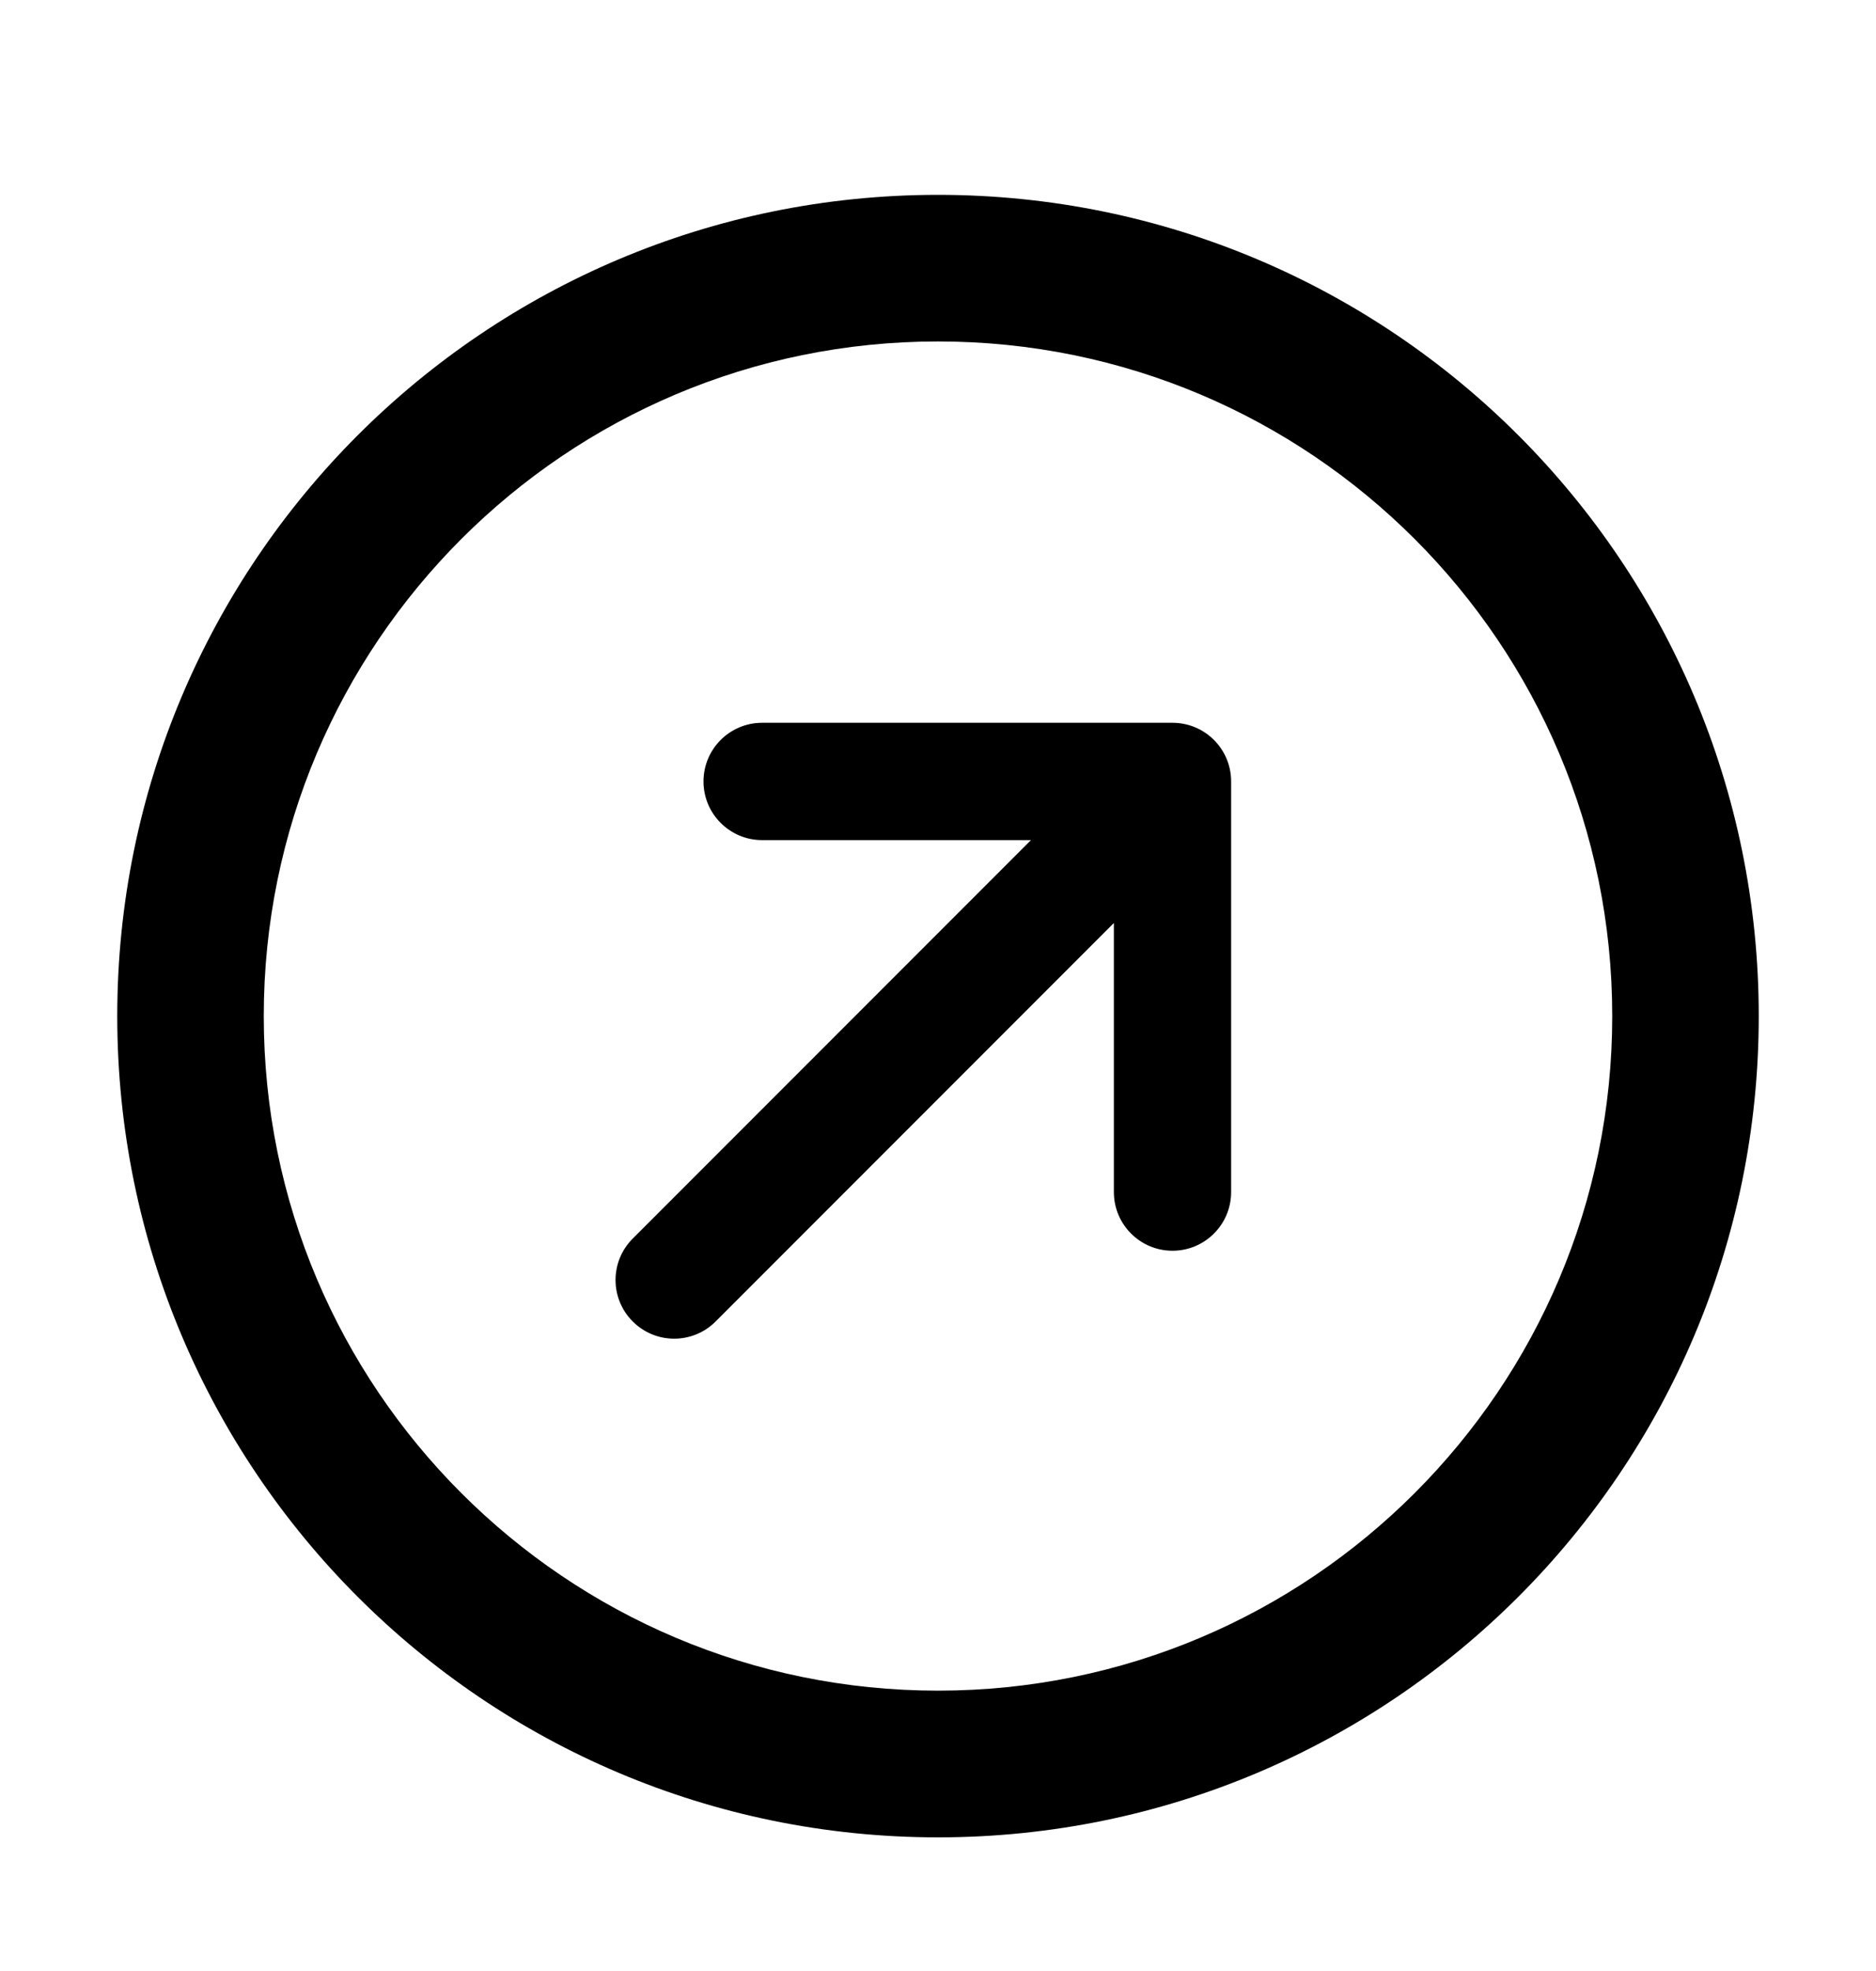 <svg width="20" height="21" viewBox="0 0 20 21" fill="none" xmlns="http://www.w3.org/2000/svg">
<path fill-rule="evenodd" clip-rule="evenodd" d="M7.5 8.326C7.5 7.98 7.78 7.701 8.125 7.701H12.5C12.845 7.701 13.125 7.98 13.125 8.326V12.701C13.125 13.046 12.845 13.326 12.5 13.326C12.155 13.326 11.875 13.046 11.875 12.701V9.834L7.629 14.08C7.385 14.324 6.99 14.324 6.746 14.08C6.501 13.836 6.501 13.44 6.746 13.196L10.991 8.951H8.125C7.78 8.951 7.5 8.671 7.5 8.326Z" fill="currentColor"/>
<path fill-rule="evenodd" clip-rule="evenodd" d="M3.813 4.638C5.395 3.056 7.584 2.076 10 2.076C12.416 2.076 14.605 3.056 16.187 4.638C17.77 6.221 18.75 8.41 18.75 10.826C18.75 13.242 17.77 15.43 16.187 17.013C14.605 18.595 12.416 19.576 10 19.576C7.584 19.576 5.395 18.595 3.813 17.013C2.23 15.43 1.25 13.242 1.25 10.826C1.25 8.41 2.23 6.221 3.813 4.638ZM10 3.638C8.015 3.638 6.219 4.442 4.918 5.743C3.616 7.045 2.812 8.841 2.812 10.826C2.812 12.811 3.616 14.606 4.918 15.908C6.219 17.209 8.015 18.013 10 18.013C11.985 18.013 13.781 17.209 15.082 15.908C16.384 14.606 17.188 12.811 17.188 10.826C17.188 8.841 16.384 7.045 15.082 5.743C13.781 4.442 11.985 3.638 10 3.638Z" fill="currentColor"/>
</svg>
